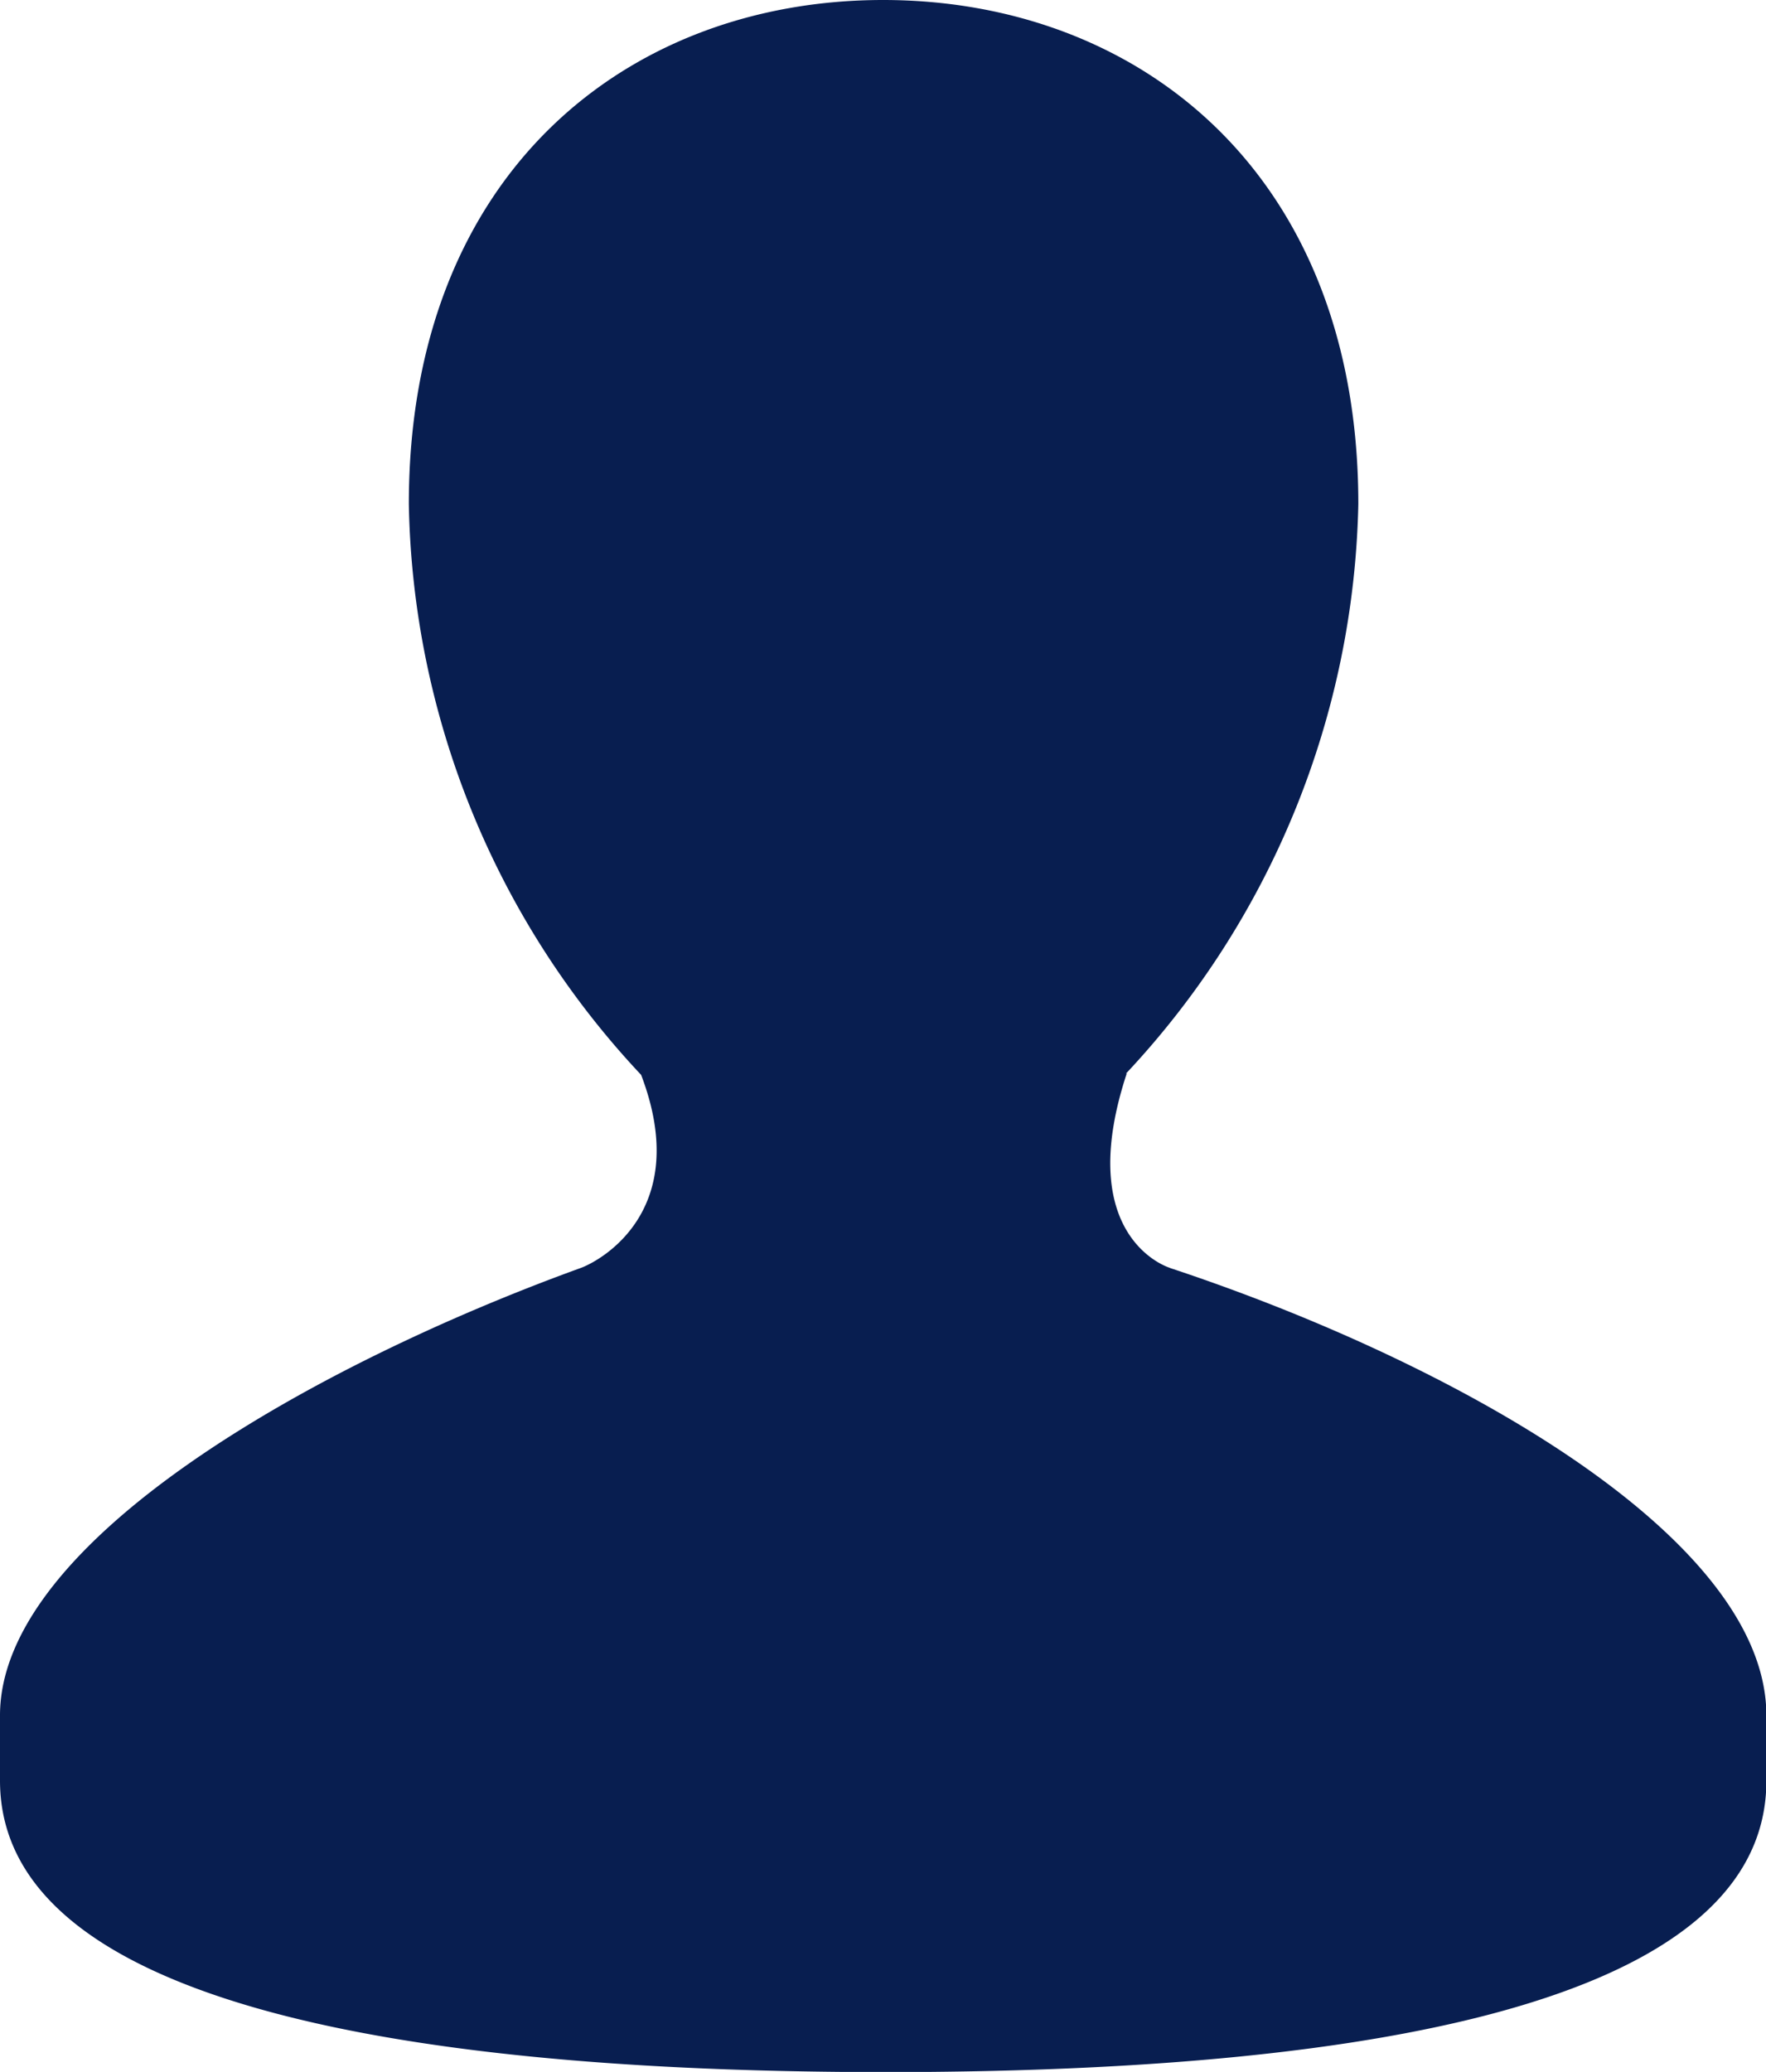 <svg xmlns="http://www.w3.org/2000/svg" xmlns:xlink="http://www.w3.org/1999/xlink" width="18.246" height="21.398" viewBox="0 0 18.246 21.398">
  <defs>
    <clipPath id="clip-path">
      <rect id="사각형_772" data-name="사각형 772" width="18.246" height="21.398" transform="translate(0 0)" fill="#081e50"/>
    </clipPath>
  </defs>
  <g id="그룹_420" data-name="그룹 420" transform="translate(0 0)">
    <g id="그룹_392" data-name="그룹 392" clip-path="url(#clip-path)">
      <path id="패스_494" data-name="패스 494" d="M12.087,13.094c-.133-.043-.968-.42-.446-2.007h-.007a8.857,8.857,0,0,0,2.4-5.881C14.035,1.791,11.764,0,9.124,0s-4.9,1.791-4.9,5.206a8.832,8.832,0,0,0,2.4,5.895c.534,1.4-.421,1.919-.621,1.993C3.244,14.094,0,15.916,0,17.716v.673C0,20.841,4.752,21.4,9.15,21.4s9.1-.557,9.1-3.009v-.673c0-1.854-3.259-3.662-6.16-4.622" fill="#081e50"/>
    </g>
  </g>
</svg>
